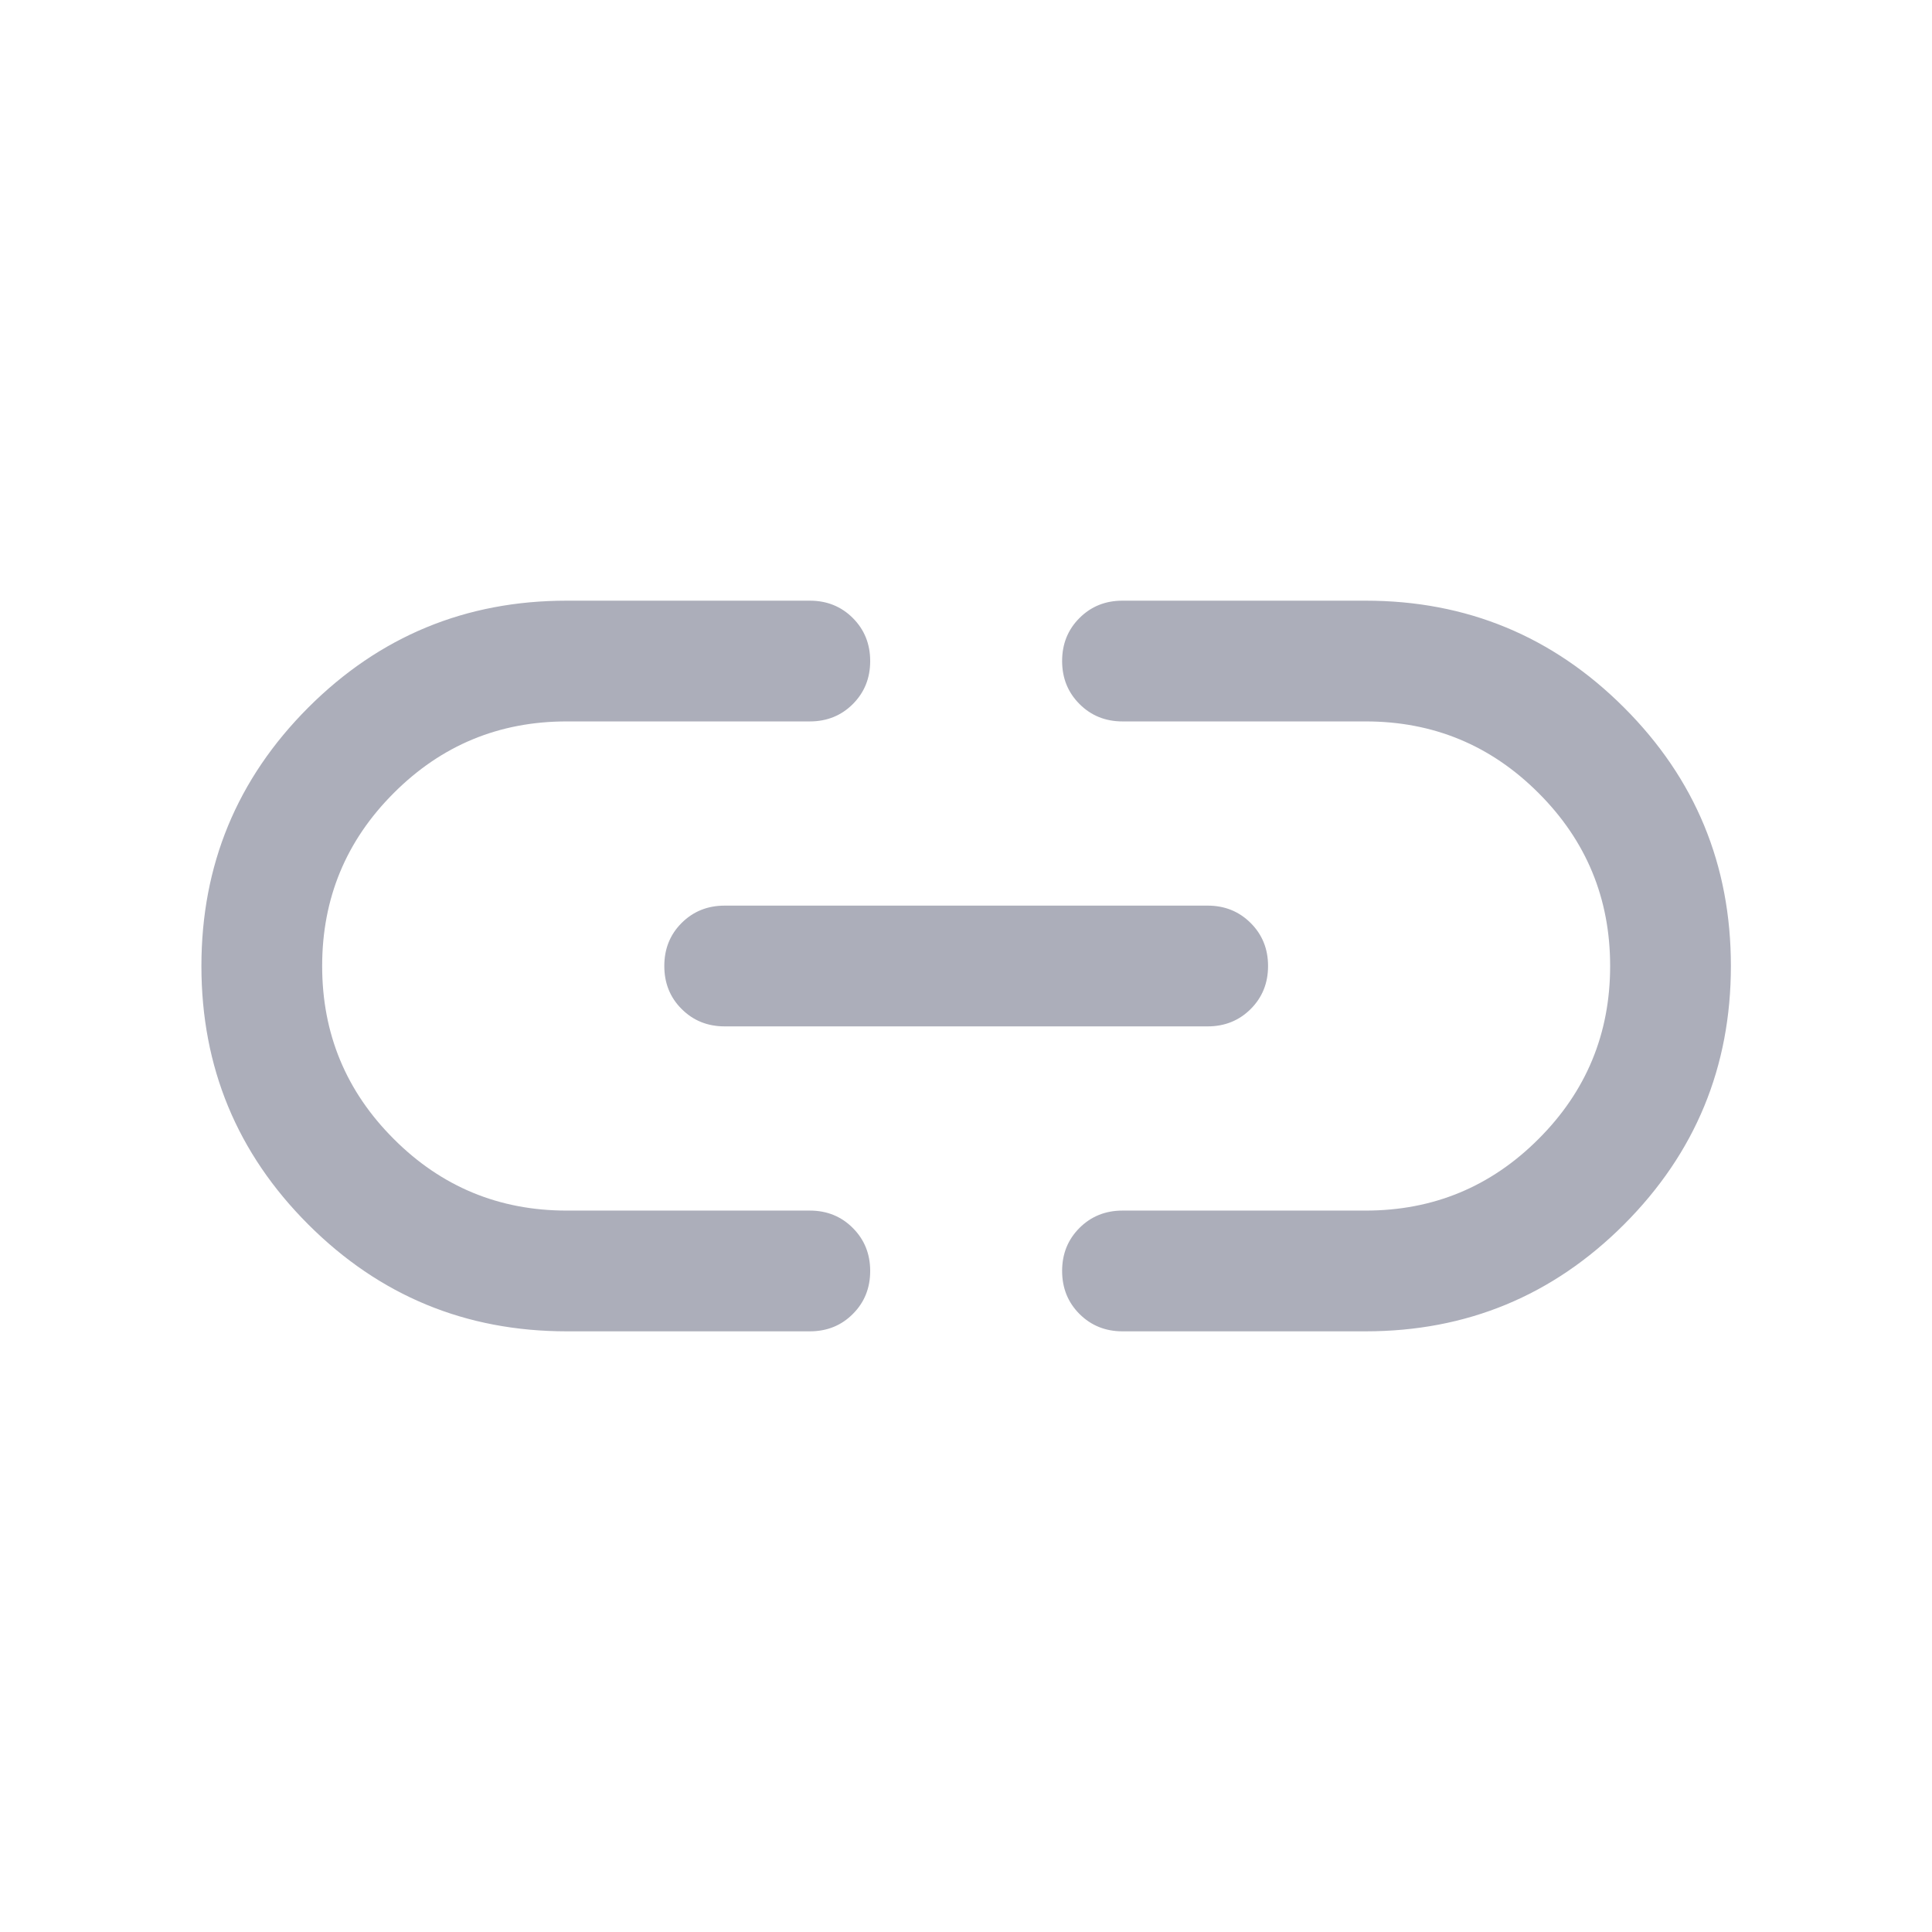 <svg width="32" height="32" viewBox="0 0 32 32" fill="none" xmlns="http://www.w3.org/2000/svg">
<path d="M9.387 22.051C7.713 22.051 6.286 21.461 5.106 20.281C3.926 19.102 3.336 17.675 3.336 16.001C3.336 14.327 3.926 12.9 5.106 11.719C6.286 10.539 7.713 9.949 9.387 9.949H13.413C13.696 9.949 13.934 10.045 14.125 10.236C14.317 10.428 14.413 10.666 14.413 10.949C14.413 11.233 14.317 11.47 14.125 11.662C13.934 11.853 13.696 11.949 13.413 11.949H9.386C8.267 11.949 7.312 12.344 6.522 13.135C5.731 13.925 5.336 14.88 5.336 16C5.336 17.12 5.731 18.075 6.522 18.865C7.312 19.656 8.267 20.051 9.386 20.051H13.413C13.696 20.051 13.934 20.147 14.125 20.339C14.317 20.531 14.413 20.768 14.413 21.052C14.413 21.335 14.317 21.573 14.125 21.764C13.934 21.956 13.696 22.051 13.413 22.051H9.387ZM12.003 17C11.719 17 11.482 16.904 11.29 16.712C11.098 16.521 11.003 16.283 11.003 16C11.003 15.716 11.098 15.479 11.29 15.287C11.482 15.096 11.719 15 12.003 15H20.003C20.286 15 20.523 15.096 20.715 15.288C20.907 15.479 21.003 15.717 21.003 16C21.003 16.284 20.907 16.521 20.715 16.713C20.523 16.904 20.286 17 20.003 17H12.003ZM18.592 22.051C18.309 22.051 18.072 21.955 17.88 21.764C17.688 21.572 17.592 21.334 17.592 21.051C17.592 20.767 17.688 20.53 17.88 20.338C18.072 20.147 18.309 20.051 18.592 20.051H22.62C23.738 20.051 24.693 19.656 25.483 18.865C26.274 18.075 26.669 17.12 26.669 16C26.669 14.88 26.274 13.925 25.483 13.135C24.693 12.344 23.738 11.949 22.62 11.949H18.592C18.309 11.949 18.072 11.853 17.88 11.661C17.688 11.469 17.592 11.232 17.592 10.948C17.592 10.665 17.688 10.427 17.88 10.236C18.072 10.044 18.309 9.949 18.592 9.949H22.618C24.292 9.949 25.719 10.539 26.899 11.719C28.079 12.898 28.669 14.325 28.669 15.999C28.669 17.673 28.079 19.1 26.899 20.281C25.719 21.461 24.292 22.051 22.618 22.051H18.592Z" fill="#ACAEBA"/>
</svg>
